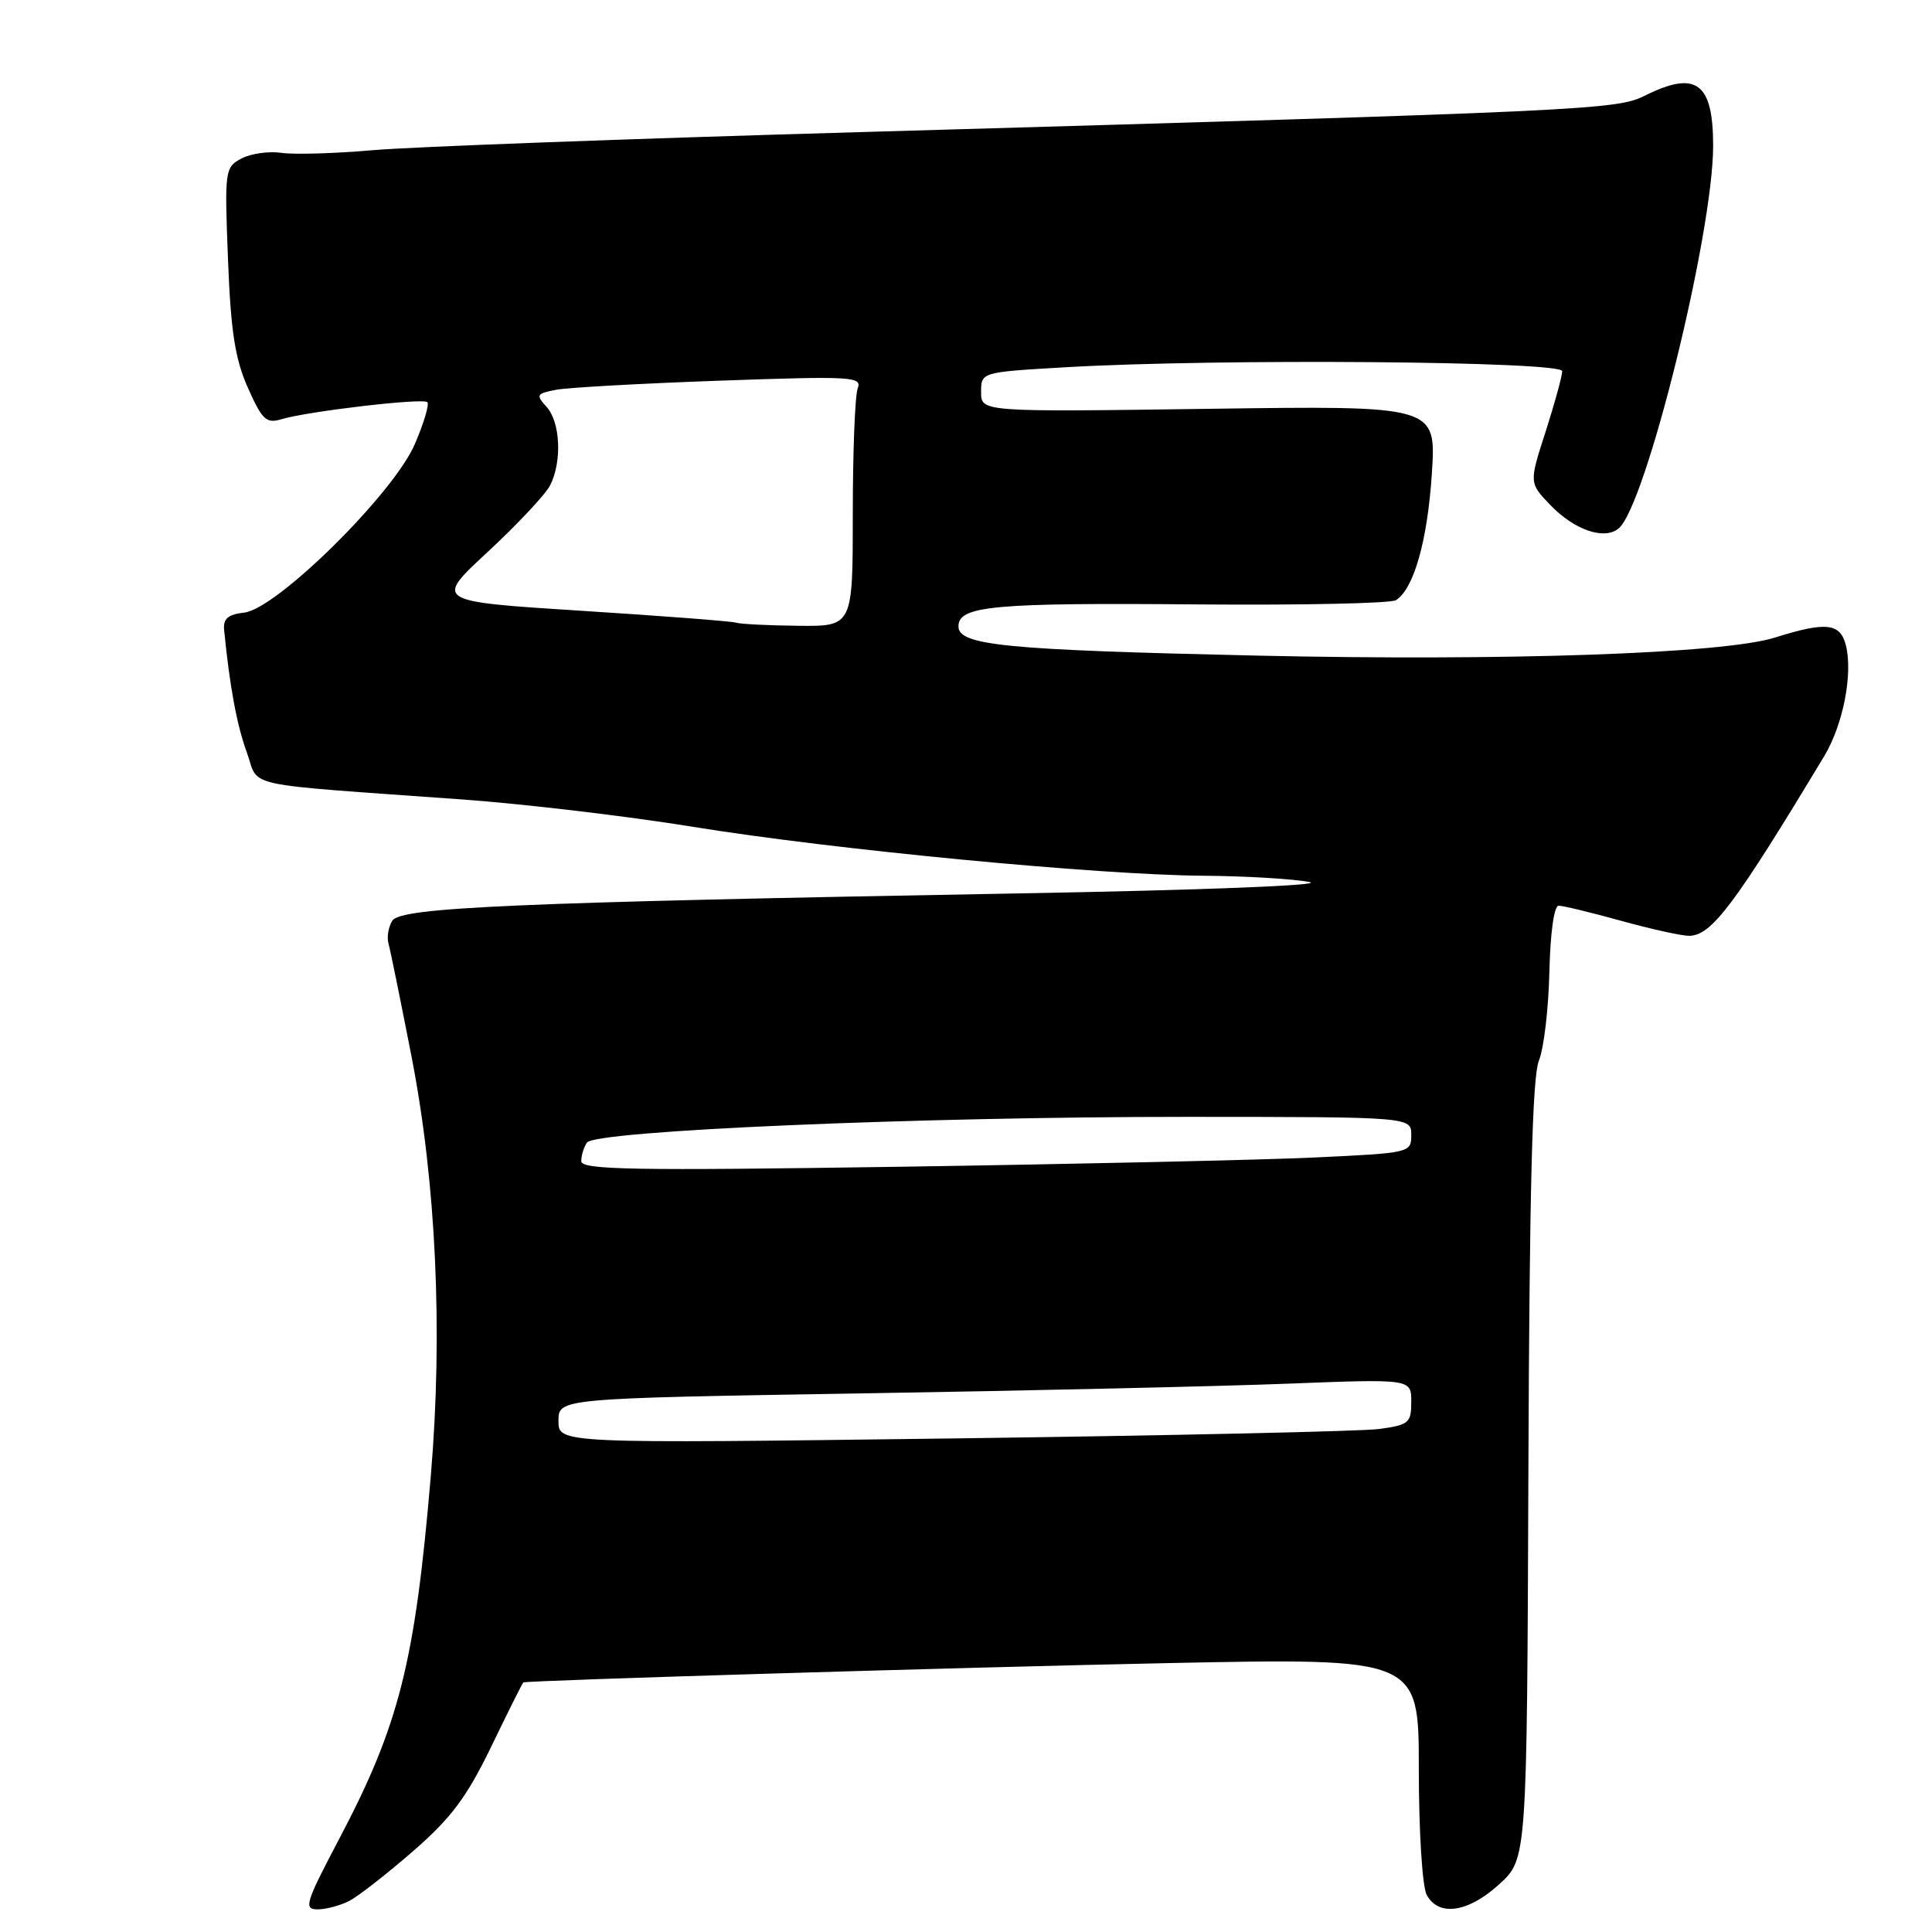 <?xml version="1.0" encoding="UTF-8" standalone="no"?>
<!DOCTYPE svg PUBLIC "-//W3C//DTD SVG 1.1//EN" "http://www.w3.org/Graphics/SVG/1.1/DTD/svg11.dtd" >
<svg xmlns="http://www.w3.org/2000/svg" xmlns:xlink="http://www.w3.org/1999/xlink" version="1.1" viewBox="0 0 256 256">
 <g >
 <path fill="currentColor"
d=" M 46.32 251.86 C 47.52 251.23 51.32 248.26 54.77 245.26 C 59.81 240.87 61.84 238.14 65.11 231.40 C 67.34 226.78 69.25 222.97 69.34 222.93 C 70.03 222.66 127.87 220.92 154.75 220.37 C 188.00 219.69 188.00 219.69 188.00 234.41 C 188.00 242.65 188.46 249.98 189.04 251.07 C 190.61 254.01 194.56 253.43 198.68 249.65 C 202.33 246.31 202.33 246.31 202.52 194.90 C 202.66 157.72 203.04 142.68 203.91 140.55 C 204.57 138.92 205.19 133.64 205.30 128.81 C 205.42 123.64 205.92 120.02 206.52 120.01 C 207.08 120.00 210.79 120.90 214.76 122.00 C 218.73 123.10 222.80 124.00 223.81 124.00 C 226.77 124.00 229.86 119.88 241.72 100.19 C 244.22 96.04 245.54 89.29 244.59 85.51 C 243.85 82.55 241.95 82.35 235.19 84.48 C 228.46 86.61 199.56 87.61 166.50 86.87 C 133.17 86.12 127.00 85.52 127.00 83.00 C 127.00 80.27 131.59 79.85 158.94 80.09 C 172.56 80.20 184.27 79.95 184.96 79.53 C 187.33 78.06 189.15 71.66 189.73 62.73 C 190.31 53.75 190.31 53.75 160.16 54.17 C 130.00 54.59 130.00 54.59 130.00 51.95 C 130.00 49.31 130.00 49.31 141.25 48.66 C 161.43 47.49 207.00 47.86 207.00 49.18 C 207.00 49.83 206.01 53.42 204.81 57.17 C 202.61 63.98 202.61 63.98 205.42 66.91 C 208.60 70.23 212.58 71.60 214.48 70.02 C 218.08 67.03 227.00 30.93 227.00 19.32 C 227.00 10.93 224.76 9.28 217.94 12.68 C 214.17 14.56 210.64 14.72 114.50 17.49 C 83.70 18.37 54.40 19.46 49.40 19.90 C 44.39 20.34 38.93 20.50 37.26 20.25 C 35.59 20.01 33.22 20.35 31.98 21.01 C 29.80 22.18 29.75 22.56 30.21 34.36 C 30.58 43.89 31.14 47.54 32.84 51.37 C 34.72 55.61 35.28 56.15 37.25 55.56 C 40.75 54.50 56.05 52.71 56.62 53.29 C 56.91 53.57 56.16 56.08 54.96 58.86 C 52.15 65.40 36.68 80.68 32.37 81.17 C 30.19 81.42 29.55 81.98 29.70 83.50 C 30.44 90.99 31.38 96.06 32.70 99.68 C 34.43 104.46 31.29 103.77 61.34 105.94 C 69.50 106.53 83.23 108.16 91.84 109.56 C 110.42 112.58 145.46 115.94 159.50 116.04 C 165.00 116.08 171.30 116.45 173.50 116.87 C 175.79 117.30 159.34 117.95 135.00 118.38 C 67.98 119.58 53.09 120.23 51.98 122.00 C 51.47 122.83 51.24 124.17 51.47 125.00 C 51.71 125.83 53.08 132.57 54.53 140.00 C 57.79 156.73 58.70 176.40 57.09 195.50 C 54.99 220.30 52.90 228.58 44.90 243.75 C 40.47 252.16 40.21 253.00 42.08 253.00 C 43.21 253.00 45.11 252.49 46.32 251.86 Z  M 74.00 188.28 C 74.00 185.29 74.00 185.29 114.25 184.63 C 136.39 184.27 161.81 183.69 170.75 183.34 C 187.00 182.71 187.00 182.71 187.00 185.74 C 187.00 188.55 186.69 188.81 182.75 189.35 C 180.41 189.66 154.99 190.22 126.25 190.60 C 74.00 191.28 74.00 191.28 74.00 188.28 Z  M 77.02 153.86 C 77.02 153.11 77.36 152.01 77.77 151.40 C 78.83 149.82 121.67 147.98 157.25 147.99 C 187.00 148.00 187.00 148.00 187.00 150.39 C 187.00 152.75 186.86 152.78 174.25 153.37 C 167.24 153.70 142.49 154.25 119.25 154.60 C 83.91 155.13 77.00 155.01 77.02 153.86 Z  M 97.50 82.50 C 96.95 82.32 87.73 81.61 77.02 80.93 C 57.54 79.69 57.54 79.69 64.66 73.10 C 68.57 69.47 72.27 65.52 72.89 64.32 C 74.49 61.18 74.26 55.94 72.43 53.92 C 70.98 52.32 71.08 52.15 73.68 51.65 C 75.23 51.35 85.01 50.81 95.40 50.44 C 112.92 49.82 114.25 49.90 113.65 51.47 C 113.29 52.40 113.00 59.88 113.00 68.08 C 113.00 83.00 113.00 83.00 105.75 82.92 C 101.76 82.88 98.05 82.69 97.50 82.50 Z "/>
</g>
</svg>